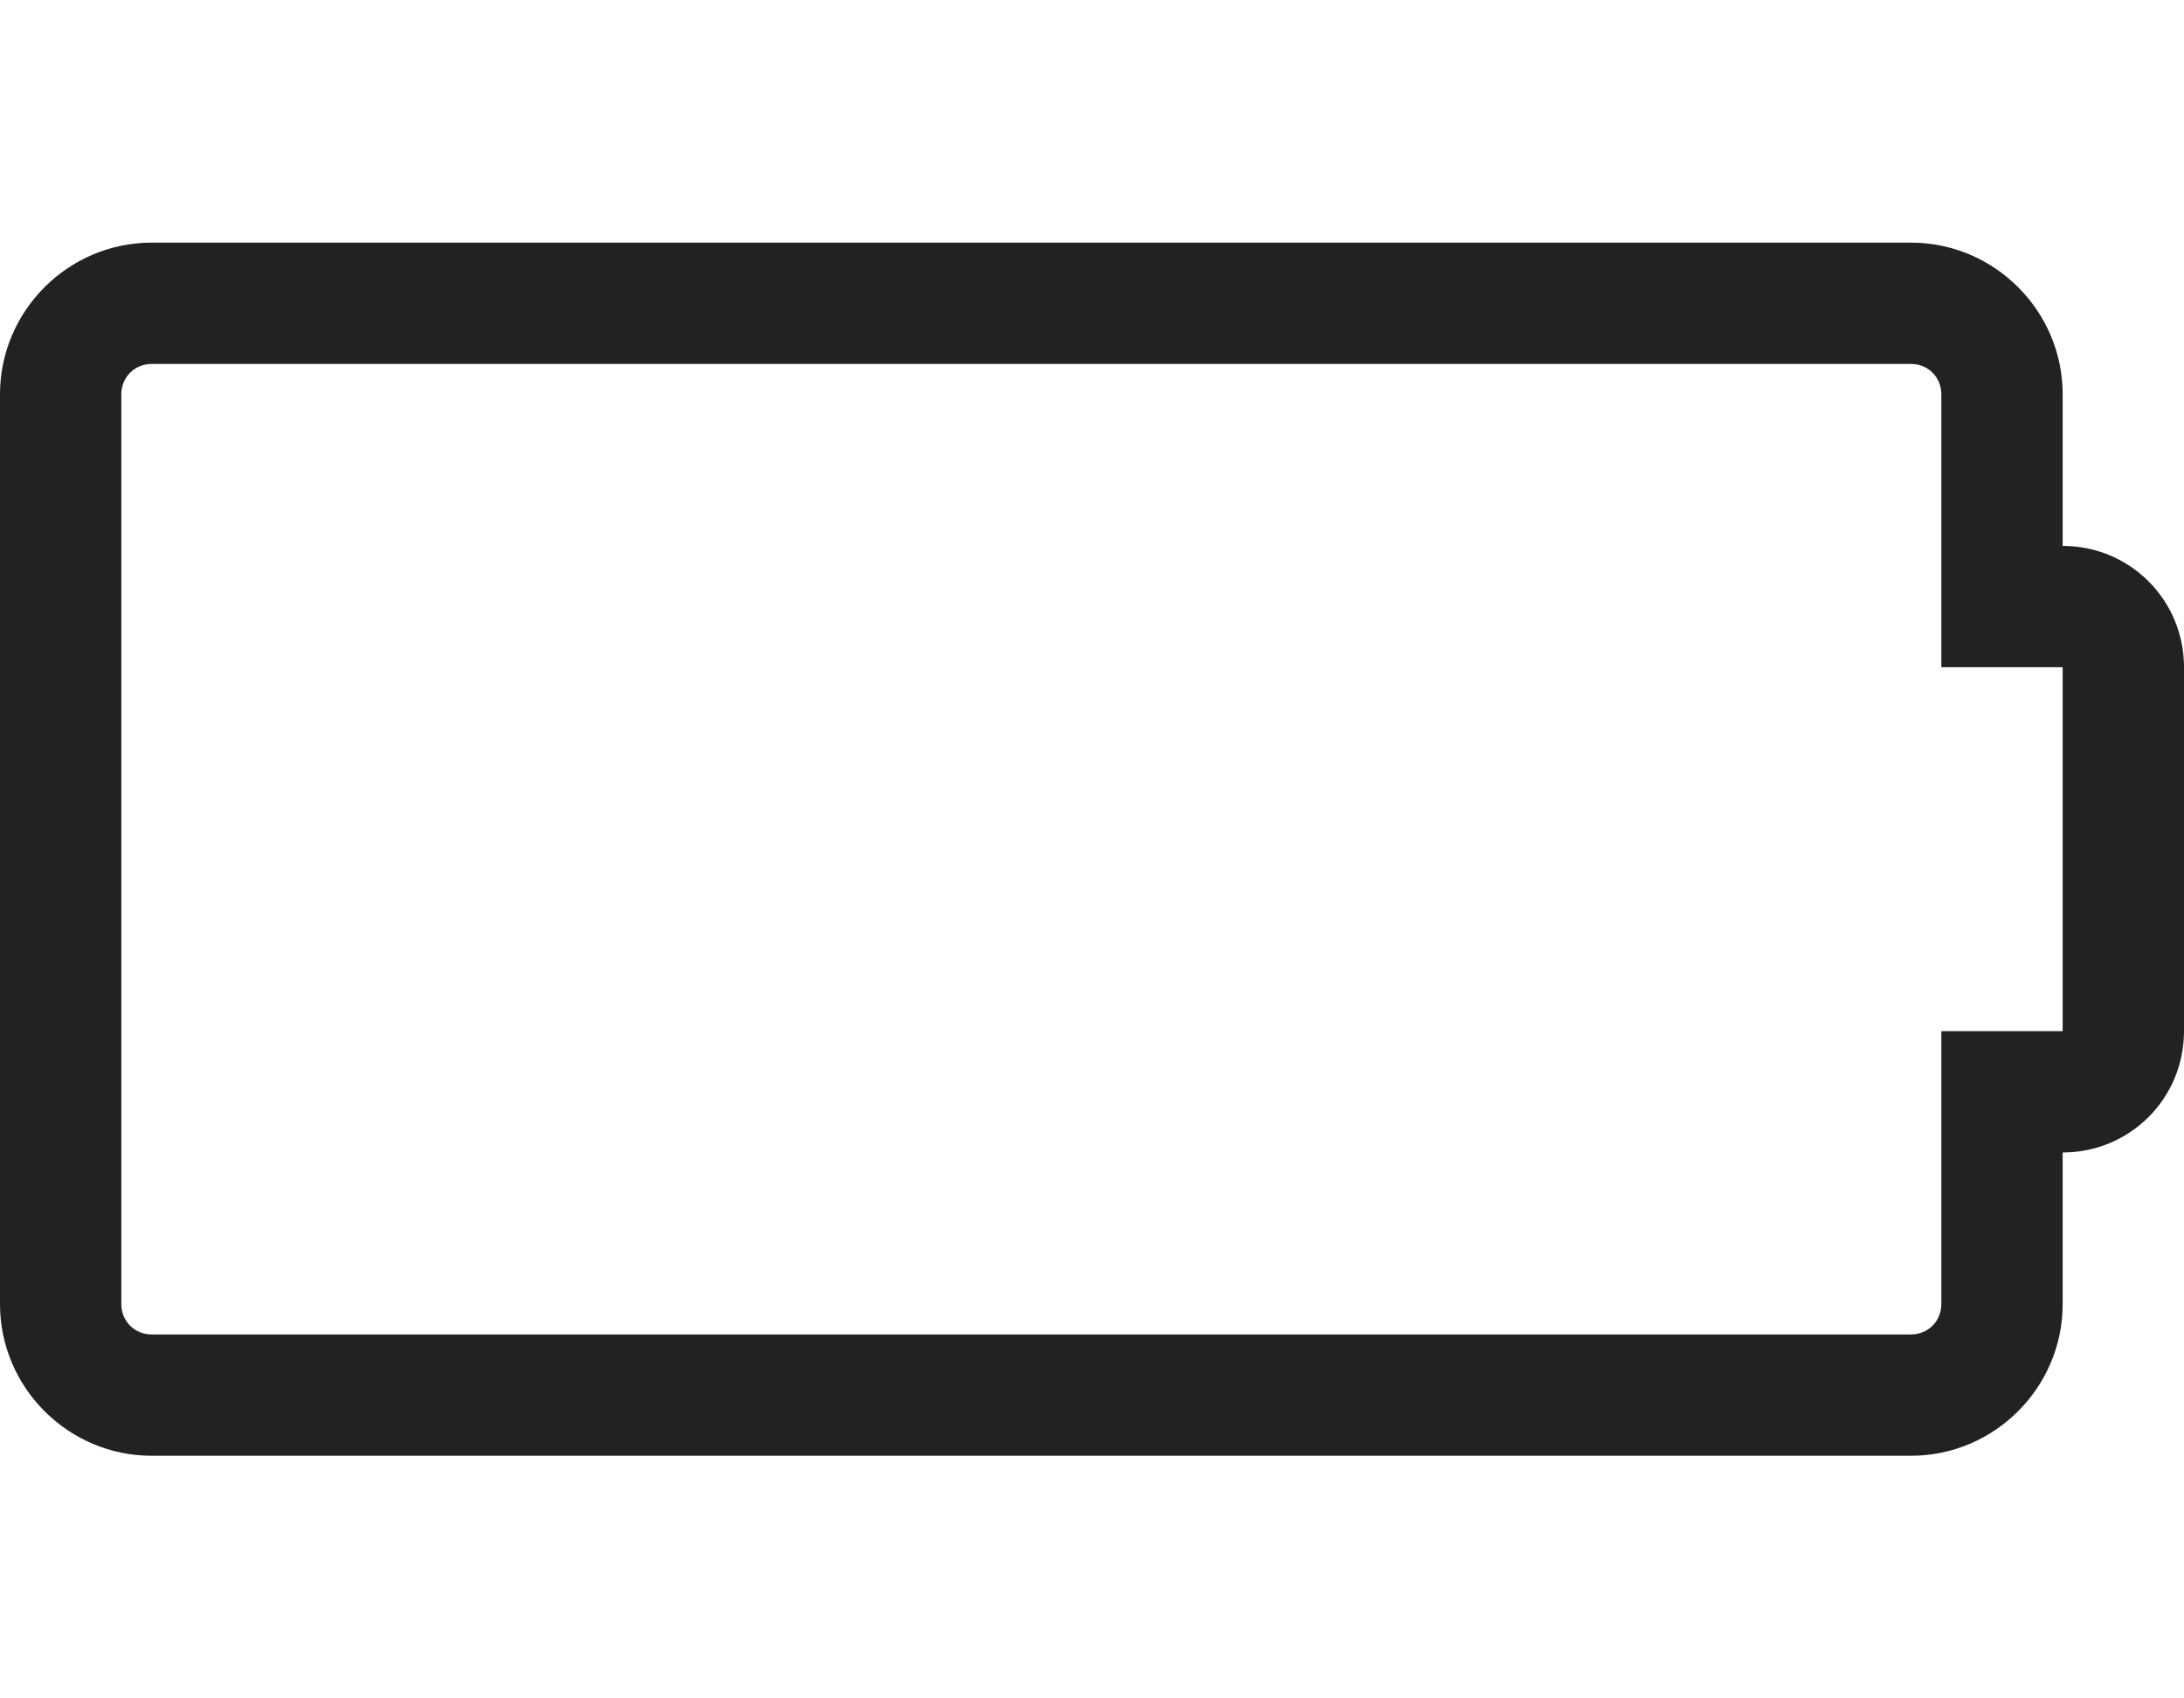 
<svg version="1.1" xmlns="http://www.w3.org/2000/svg" width="36" height="28" viewBox="0 0 36 28">
<title>battery-0</title>
<path fill="#222" d="M34 9c1.109 0 2 0.891 2 2v6c0 1.109-0.891 2-2 2v2.5c0 1.375-1.125 2.5-2.5 2.5h-29c-1.375 0-2.5-1.125-2.5-2.5v-15c0-1.375 1.125-2.5 2.5-2.5h29c1.375 0 2.5 1.125 2.5 2.5v2.5zM34 17v-6h-2v-4.5c0-0.281-0.219-0.5-0.5-0.5h-29c-0.281 0-0.5 0.219-0.5 0.5v15c0 0.281 0.219 0.5 0.5 0.5h29c0.281 0 0.5-0.219 0.5-0.5v-4.5h2z"></path>
</svg>
